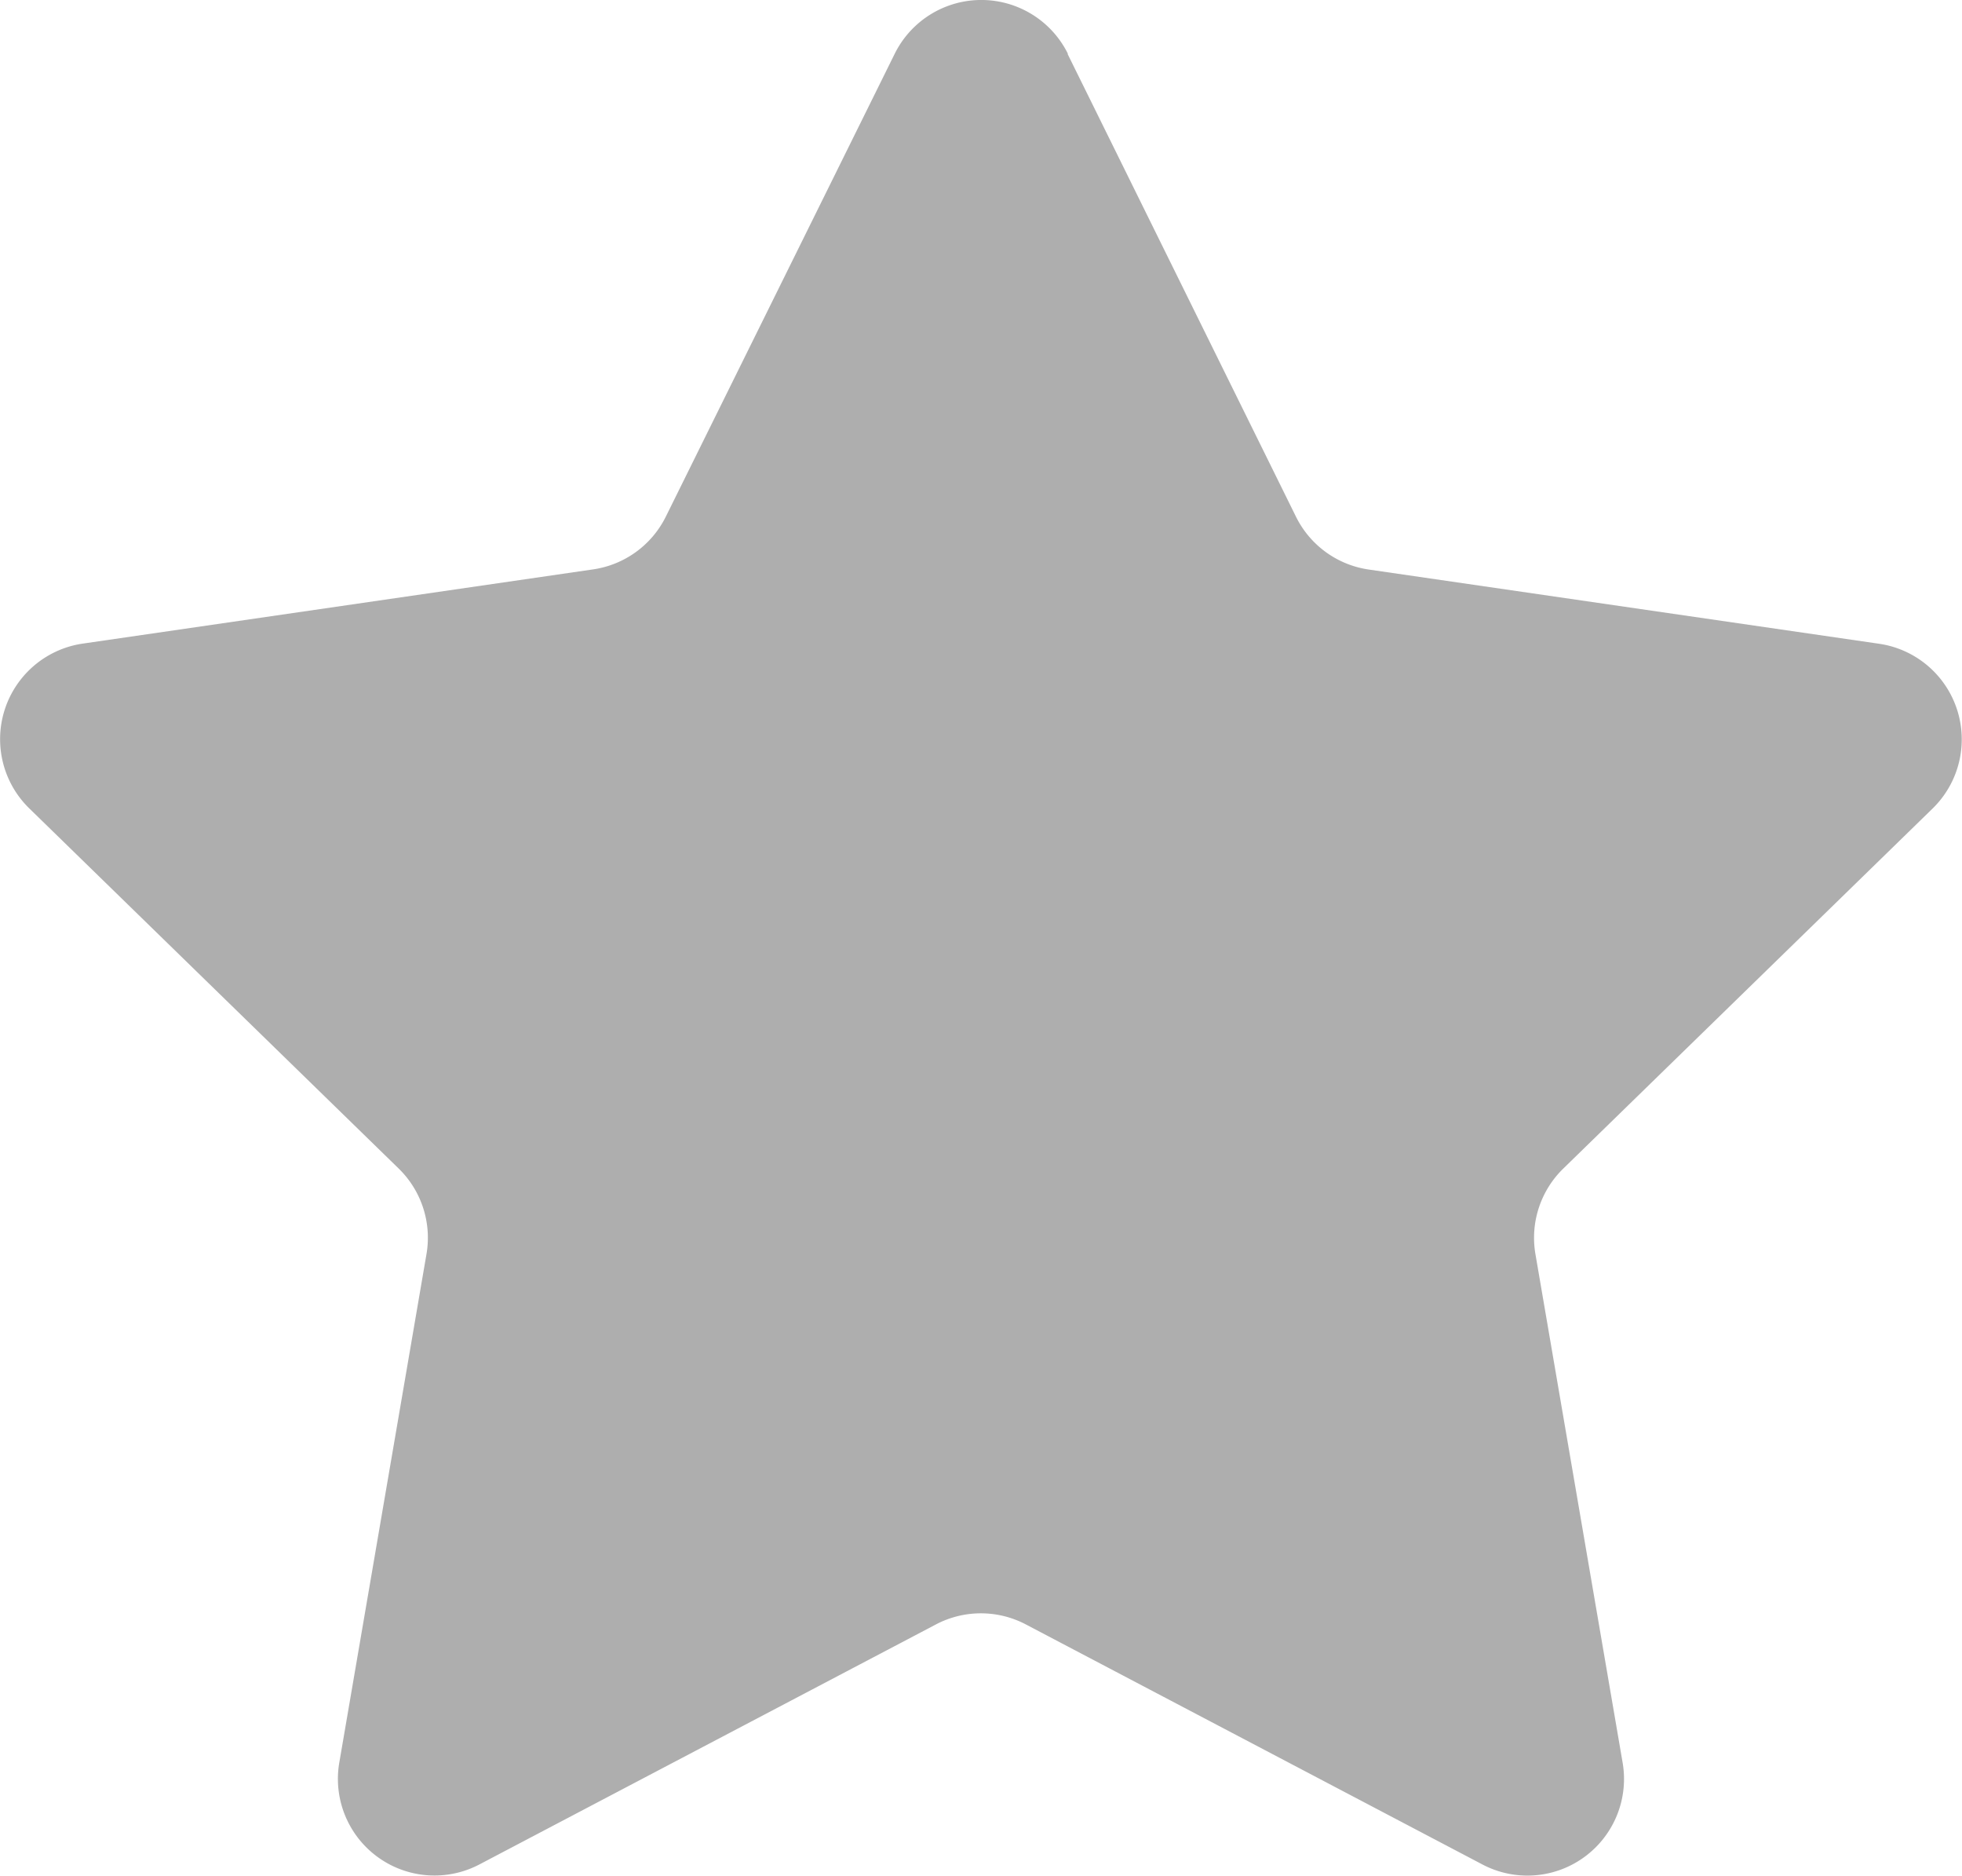 <svg xmlns="http://www.w3.org/2000/svg" xmlns:xlink="http://www.w3.org/1999/xlink" width="25.877" height="24.735" viewBox="0 0 25.877 24.735"><defs><clipPath id="a"><rect width="25.877" height="24.735" transform="translate(0 0)" fill="#AEAEAE"/></clipPath></defs><g transform="translate(0 0)" clip-path="url(#a)"><path d="M14.08.71l3.011,6.1a1.274,1.274,0,0,0,.959.7l6.733.979a1.274,1.274,0,0,1,.706,2.173l-4.872,4.749a1.274,1.274,0,0,0-.366,1.127l1.15,6.706a1.274,1.274,0,0,1-1.848,1.343l-6.023-3.166a1.274,1.274,0,0,0-1.186,0L6.323,24.586a1.274,1.274,0,0,1-1.848-1.343l1.15-6.706a1.274,1.274,0,0,0-.366-1.127L.386,10.66a1.274,1.274,0,0,1,.706-2.173l6.733-.979a1.274,1.274,0,0,0,.959-.7L11.8.71a1.274,1.274,0,0,1,2.285,0" transform="translate(0 0)" fill="#AEAEAE"/></g></svg>


